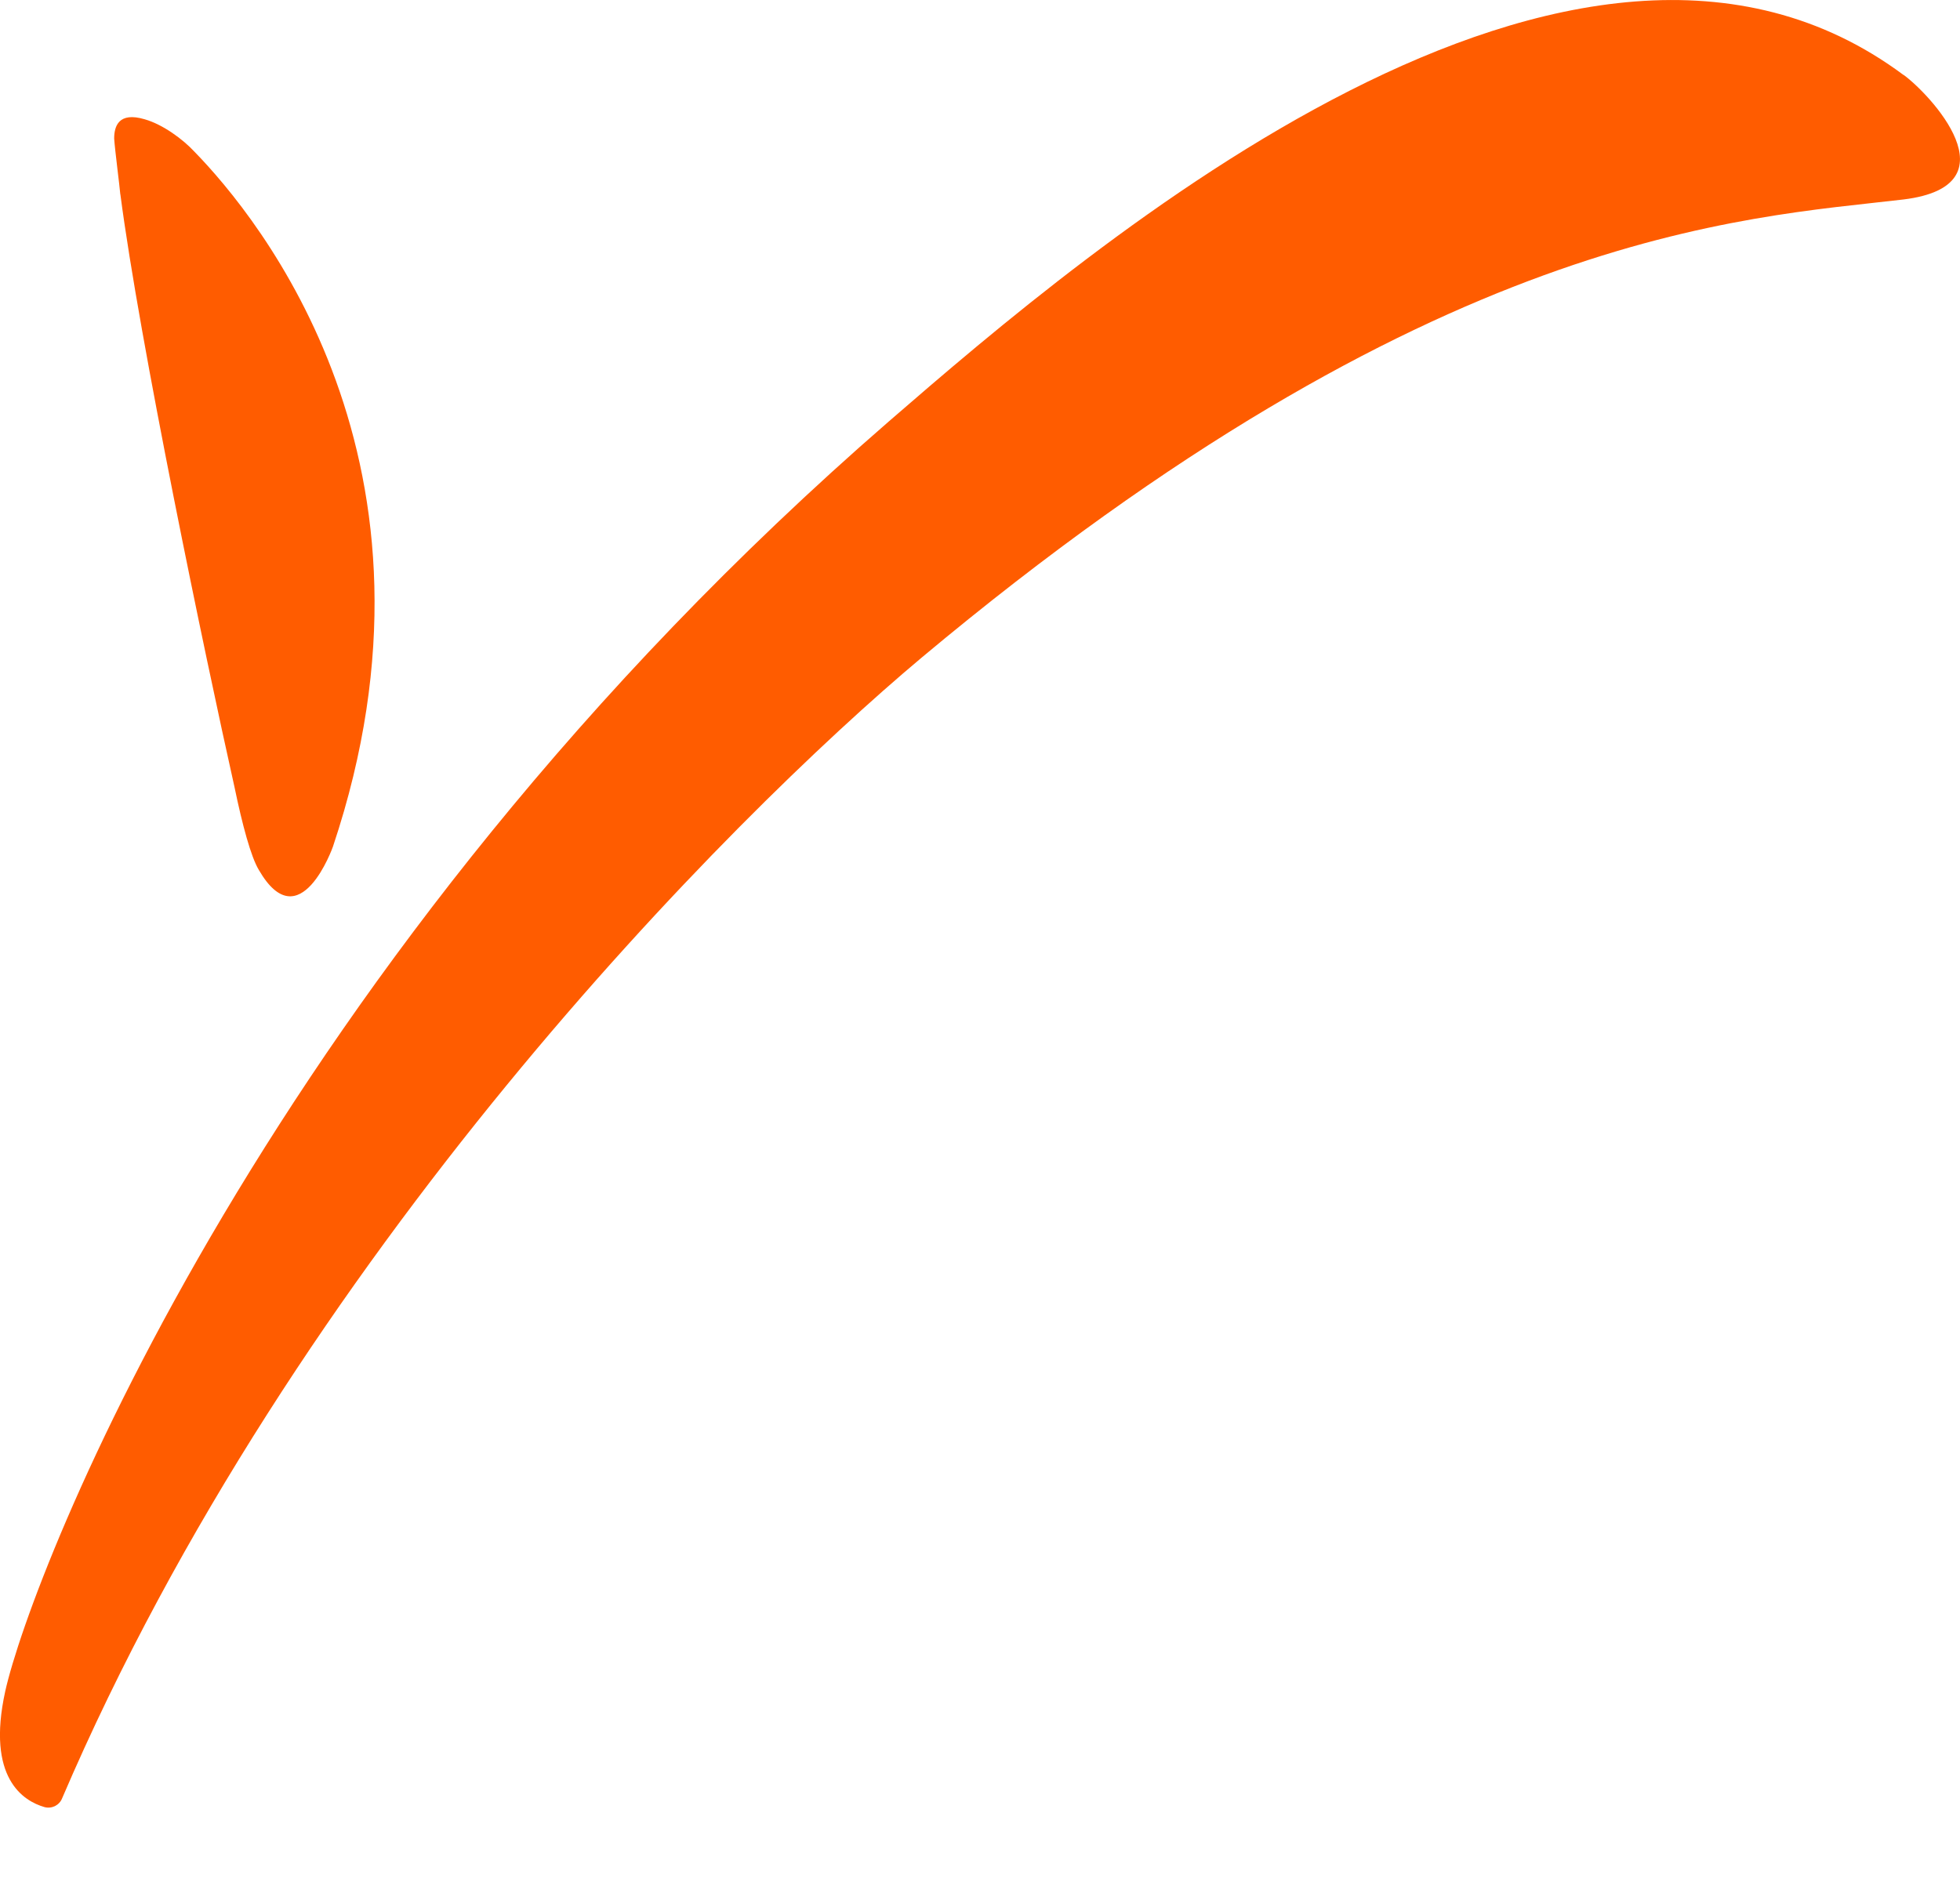 <svg width="24" height="23" viewBox="0 0 24 23" fill="none" xmlns="http://www.w3.org/2000/svg">
<path d="M1.474 2.38C1.708 4.182 2.509 8.022 2.872 9.643C2.967 10.102 3.073 10.496 3.17 10.656C3.671 11.521 4.077 10.369 4.077 10.369C5.644 5.686 3.17 2.667 2.38 1.857C2.241 1.707 1.996 1.525 1.772 1.461C1.452 1.366 1.398 1.547 1.398 1.697C1.408 1.845 1.463 2.262 1.473 2.379L1.474 2.38ZM23.309 0.917C23.619 1.141 24.695 2.272 23.309 2.443C21.326 2.677 17.549 2.816 11.287 8.053C8.92 10.038 3.607 15.381 0.76 22.027C0.744 22.068 0.712 22.101 0.673 22.121C0.633 22.14 0.587 22.145 0.544 22.133C0.289 22.059 -0.17 21.781 0.064 20.715C0.384 19.275 3.265 11.777 10.882 5.163C13.367 3.008 19.297 -2.069 23.308 0.918L23.309 0.917Z" fill="#FF5C00"/>
</svg>
